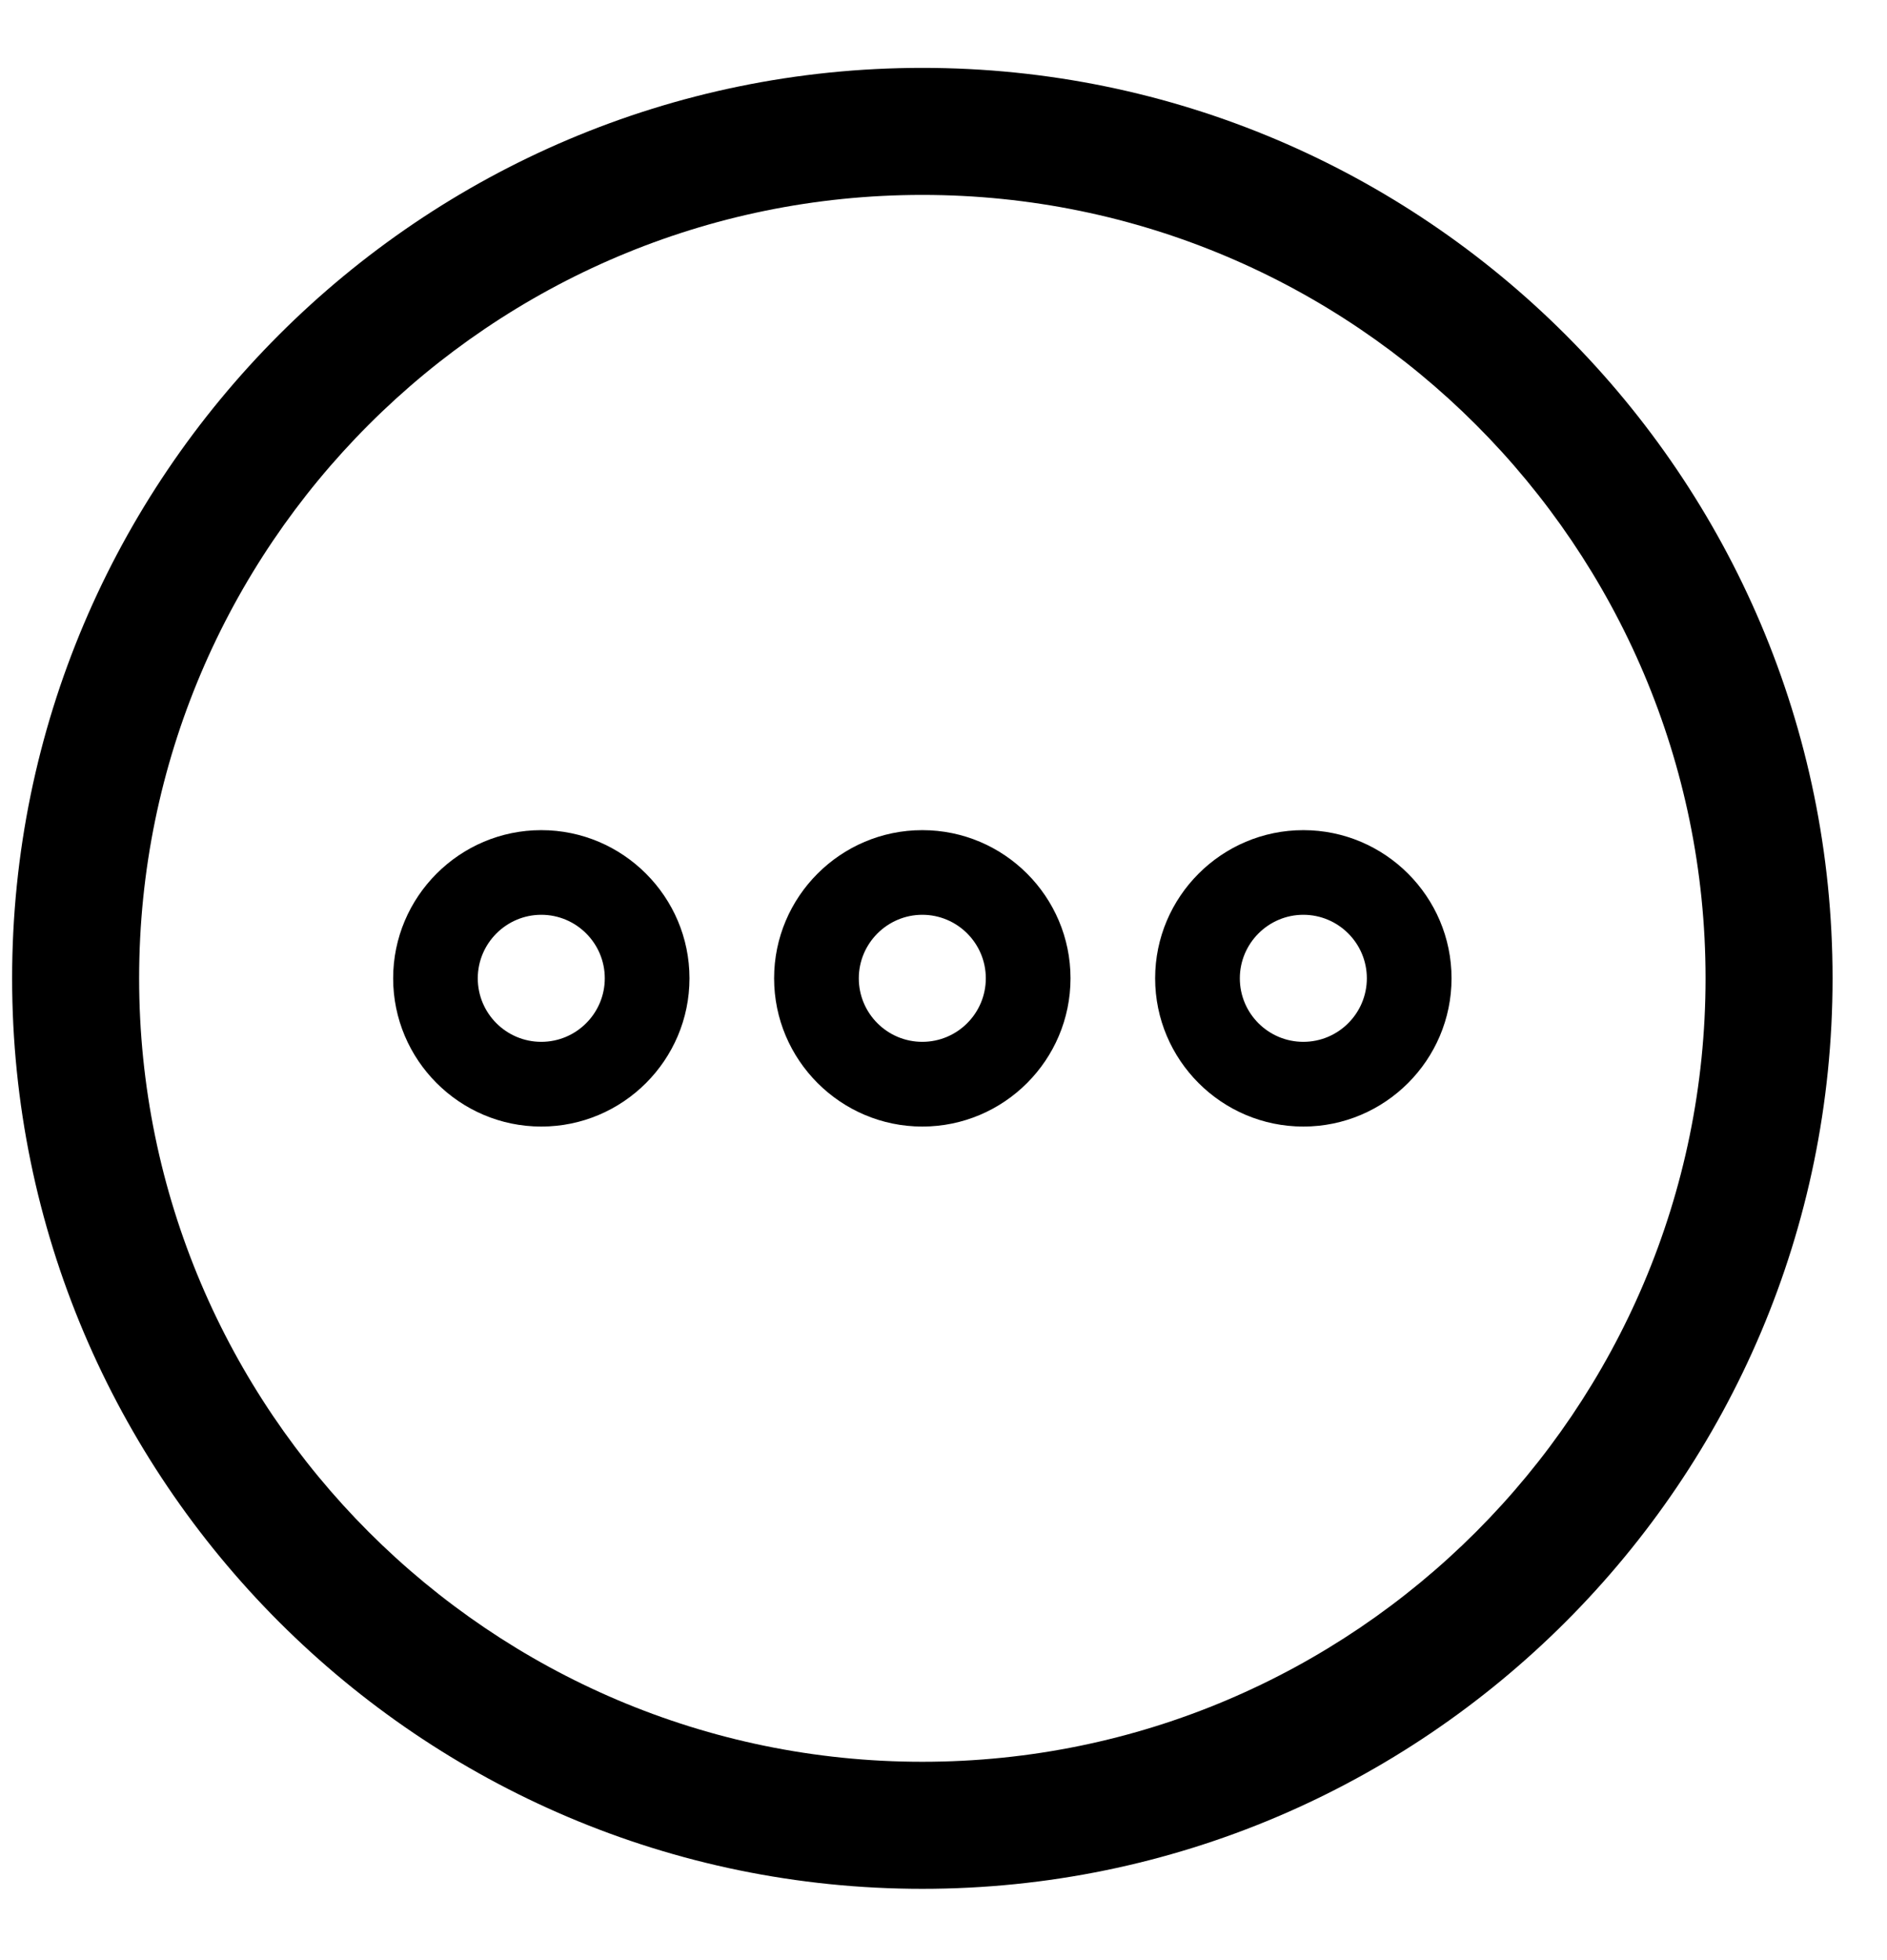 <svg width="26" height="27" viewBox="0 0 26 27" fill="none" xmlns="http://www.w3.org/2000/svg">
<path d="M17.958 11.435C16.832 11.435 15.916 12.353 15.916 13.476C15.916 14.6 16.831 15.518 17.958 15.518C19.083 15.518 20 14.601 20 13.476C20 12.352 19.083 11.435 17.958 11.435ZM17.958 14.351C17.475 14.351 17.083 13.959 17.083 13.476C17.083 12.995 17.476 12.601 17.958 12.601C18.44 12.601 18.833 12.993 18.833 13.476C18.833 13.958 18.441 14.351 17.958 14.351ZM12.708 11.435C11.581 11.435 10.666 12.353 10.666 13.476C10.666 14.6 11.582 15.518 12.708 15.518C13.834 15.518 14.75 14.601 14.75 13.476C14.75 12.352 13.835 11.435 12.708 11.435ZM12.708 14.351C12.225 14.351 11.833 13.959 11.833 13.476C11.833 12.995 12.226 12.601 12.708 12.601C13.19 12.601 13.583 12.993 13.583 13.476C13.583 13.958 13.191 14.351 12.708 14.351ZM7.458 11.435C6.332 11.435 5.417 12.353 5.417 13.476C5.417 14.6 6.332 15.518 7.458 15.518C8.583 15.518 9.5 14.601 9.5 13.476C9.5 12.352 8.582 11.435 7.458 11.435ZM7.458 14.351C6.975 14.351 6.583 13.959 6.583 13.476C6.583 12.995 6.976 12.601 7.458 12.601C7.94 12.601 8.333 12.993 8.333 13.476C8.333 13.958 7.941 14.351 7.458 14.351Z" fill="black"/>
<path d="M12.708 26.018C5.792 26.018 0.167 20.392 0.167 13.476C0.167 6.56 5.792 0.935 12.708 0.935C19.624 0.935 25.25 6.56 25.25 13.476C25.25 20.392 19.624 26.018 12.708 26.018ZM12.708 2.685C6.758 2.685 1.917 7.526 1.917 13.476C1.917 19.426 6.758 24.268 12.708 24.268C18.658 24.268 23.5 19.426 23.5 13.476C23.5 7.526 18.658 2.685 12.708 2.685Z" fill="black"/>
</svg>
